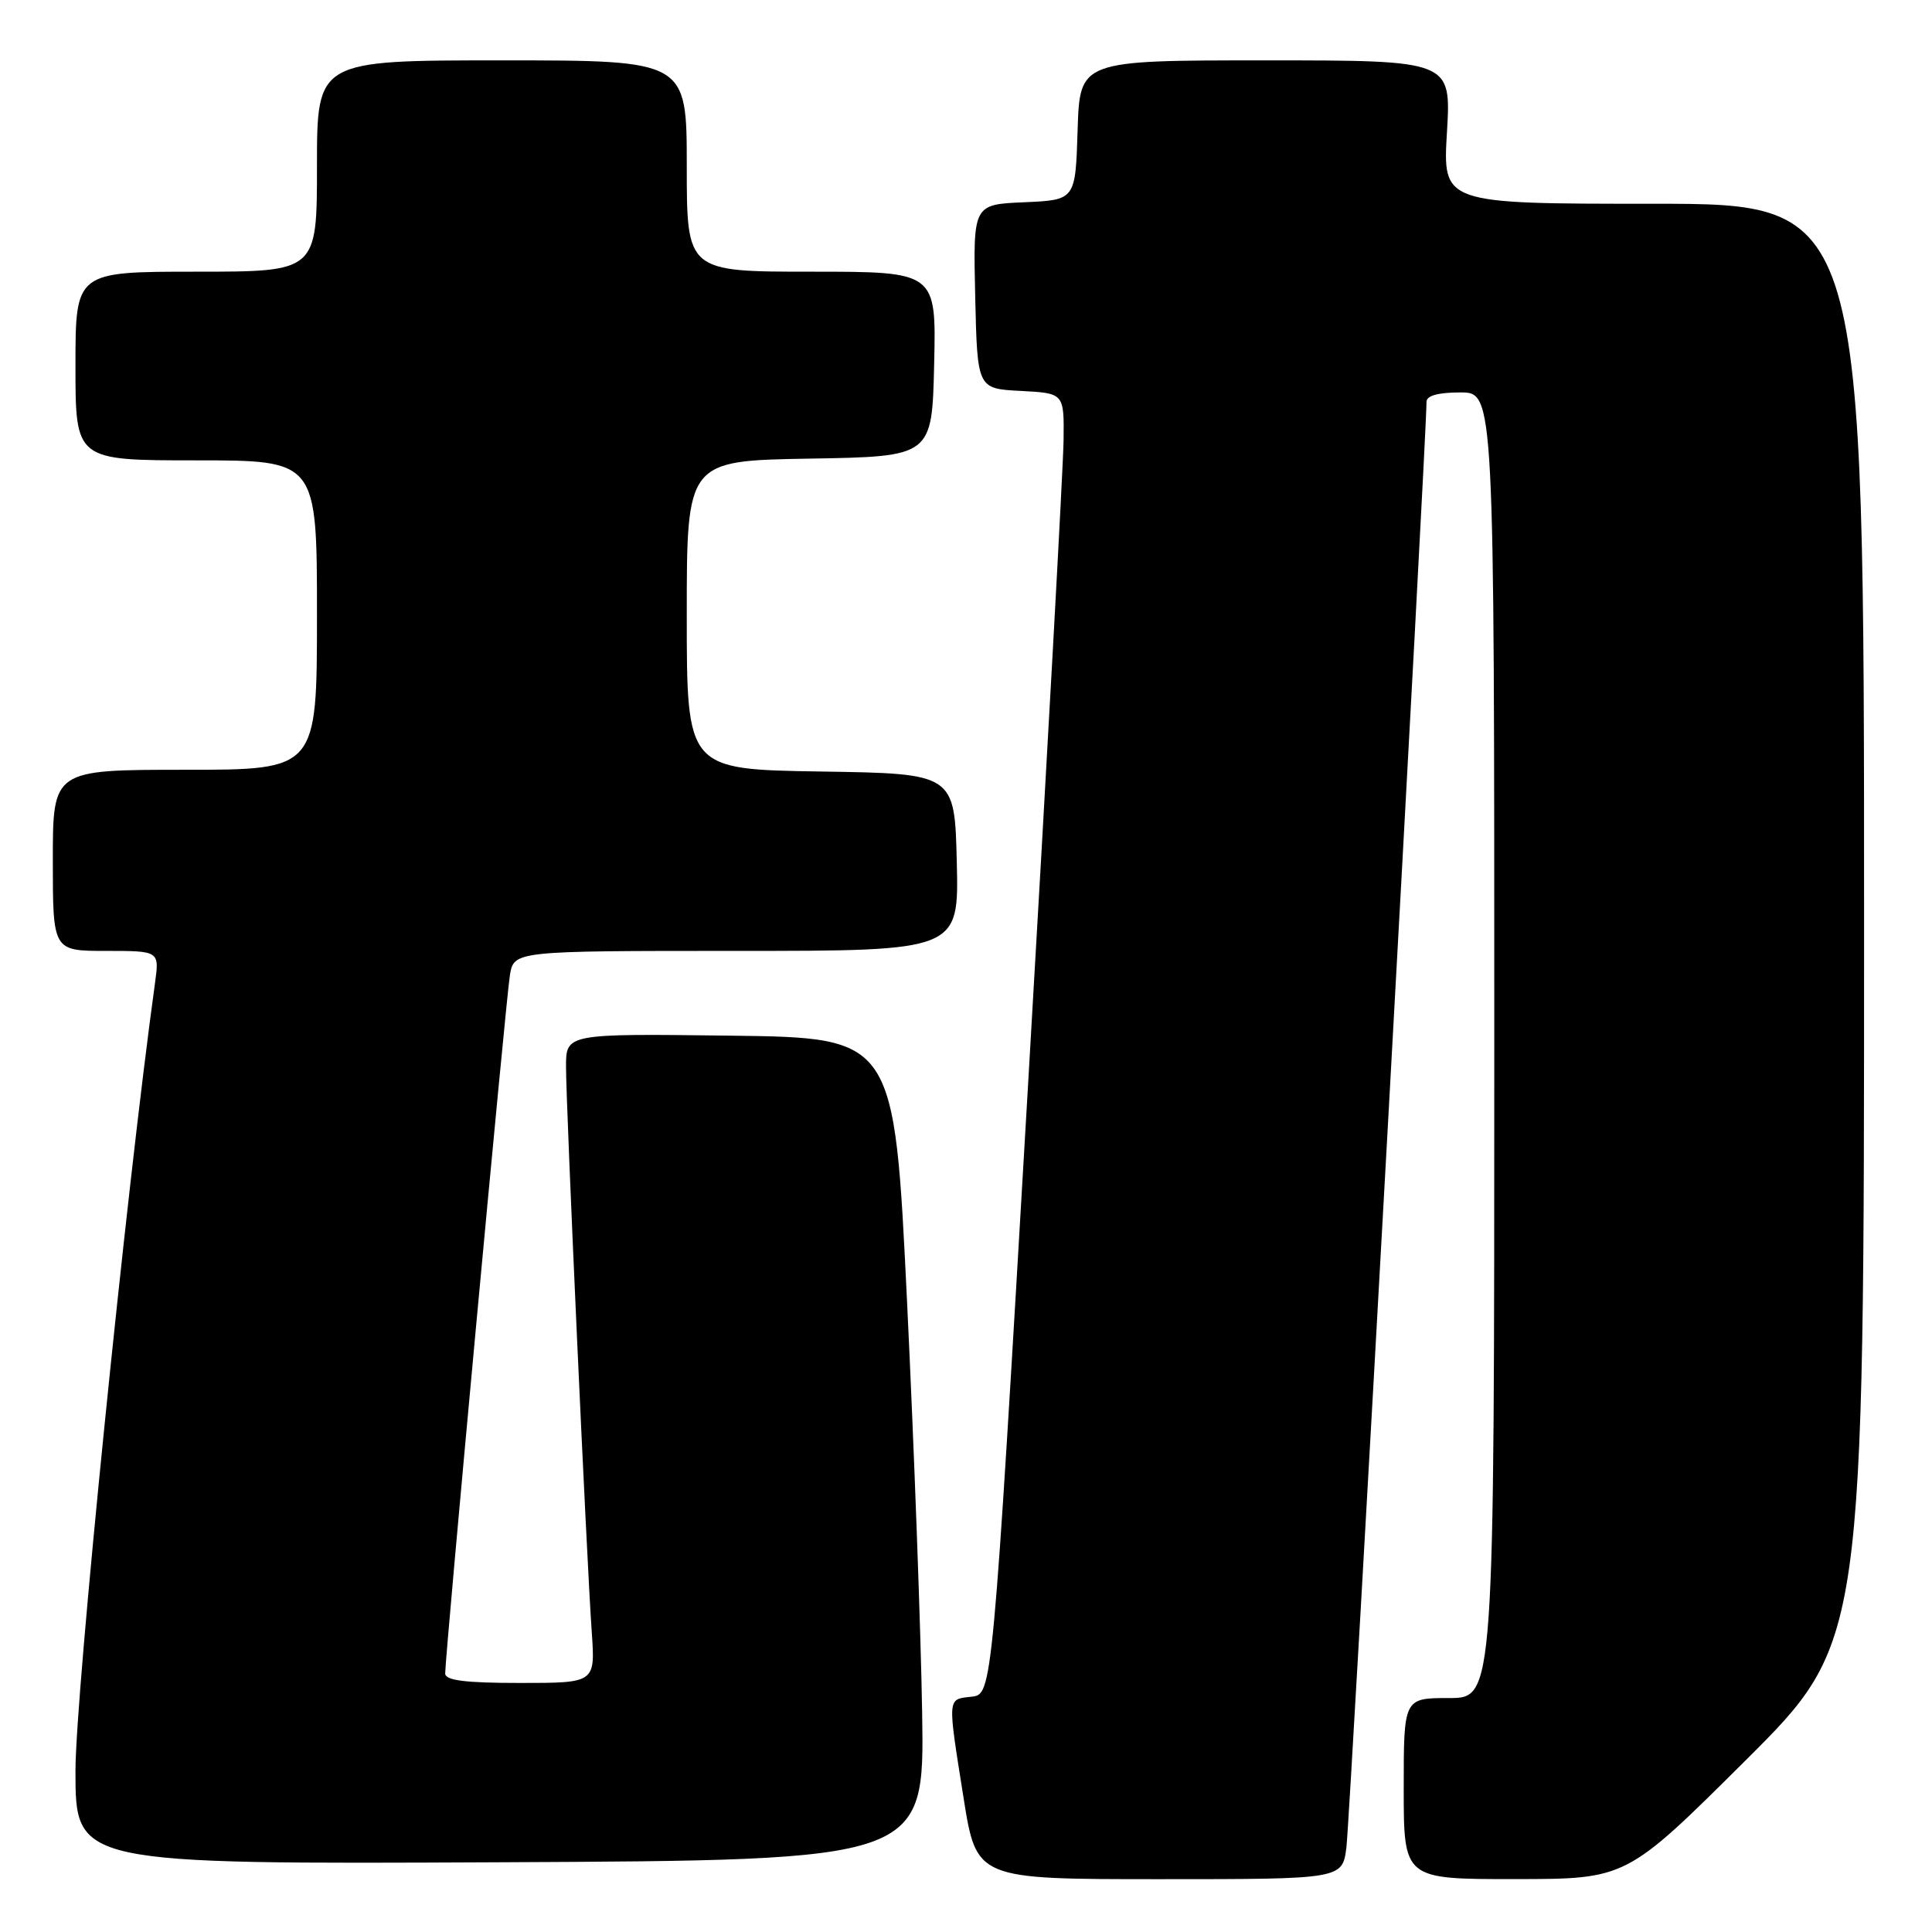 <?xml version="1.0" encoding="UTF-8" standalone="no"?>
<!DOCTYPE svg PUBLIC "-//W3C//DTD SVG 1.1//EN" "http://www.w3.org/Graphics/SVG/1.1/DTD/svg11.dtd" >
<svg xmlns="http://www.w3.org/2000/svg" xmlns:xlink="http://www.w3.org/1999/xlink" version="1.1" viewBox="0 0 256 256">
 <g >
 <path fill="currentColor"
d=" M 178.41 244.75 C 178.87 241.09 189.09 56.68 189.02 53.25 C 189.01 52.43 190.55 52.00 193.50 52.00 C 198.00 52.00 198.00 52.00 198.00 138.50 C 198.00 225.00 198.00 225.00 192.00 225.00 C 186.00 225.00 186.00 225.00 186.00 237.00 C 186.00 249.00 186.00 249.00 200.75 248.99 C 215.50 248.98 215.50 248.98 231.25 233.31 C 247.00 217.63 247.00 217.63 247.00 122.32 C 247.00 27.00 247.00 27.00 219.08 27.00 C 191.16 27.00 191.16 27.00 191.73 17.50 C 192.29 8.00 192.29 8.00 167.68 8.00 C 143.08 8.00 143.08 8.00 142.79 17.25 C 142.50 26.50 142.50 26.50 135.72 26.80 C 128.94 27.09 128.94 27.09 129.22 39.30 C 129.50 51.50 129.50 51.50 135.25 51.80 C 141.00 52.10 141.00 52.10 140.93 58.30 C 140.89 61.71 138.75 100.50 136.18 144.50 C 131.50 224.50 131.50 224.50 128.75 224.82 C 125.49 225.19 125.53 224.68 127.68 238.25 C 129.39 249.00 129.39 249.00 153.63 249.00 C 177.88 249.00 177.88 249.00 178.41 244.75 Z  M 122.19 227.00 C 122.02 216.28 121.12 191.75 120.19 172.50 C 118.50 137.50 118.50 137.50 96.75 137.23 C 75.00 136.96 75.00 136.96 75.00 141.35 C 75.00 146.58 77.73 206.57 78.41 216.25 C 78.88 223.00 78.88 223.00 68.94 223.00 C 61.66 223.00 59.00 222.67 58.99 221.75 C 58.98 219.40 67.03 132.50 67.56 129.25 C 68.09 126.00 68.09 126.00 97.58 126.00 C 127.06 126.00 127.06 126.00 126.78 114.25 C 126.50 102.50 126.50 102.50 108.75 102.23 C 91.00 101.95 91.00 101.95 91.00 81.50 C 91.00 61.05 91.00 61.05 107.25 60.77 C 123.50 60.50 123.50 60.50 123.78 48.25 C 124.06 36.00 124.06 36.00 107.53 36.00 C 91.00 36.00 91.00 36.00 91.00 22.00 C 91.00 8.00 91.00 8.00 66.50 8.00 C 42.00 8.00 42.00 8.00 42.00 22.00 C 42.00 36.00 42.00 36.00 26.00 36.00 C 10.00 36.00 10.00 36.00 10.00 48.50 C 10.00 61.00 10.00 61.00 26.00 61.00 C 42.00 61.00 42.00 61.00 42.00 81.50 C 42.00 102.00 42.00 102.00 24.50 102.00 C 7.00 102.00 7.00 102.00 7.00 114.00 C 7.00 126.00 7.00 126.00 14.06 126.00 C 21.12 126.00 21.12 126.00 20.54 130.25 C 16.72 157.87 10.00 224.46 10.00 234.65 C 10.00 247.02 10.00 247.02 66.25 246.76 C 122.50 246.50 122.50 246.50 122.19 227.00 Z "/>
</g>
</svg>